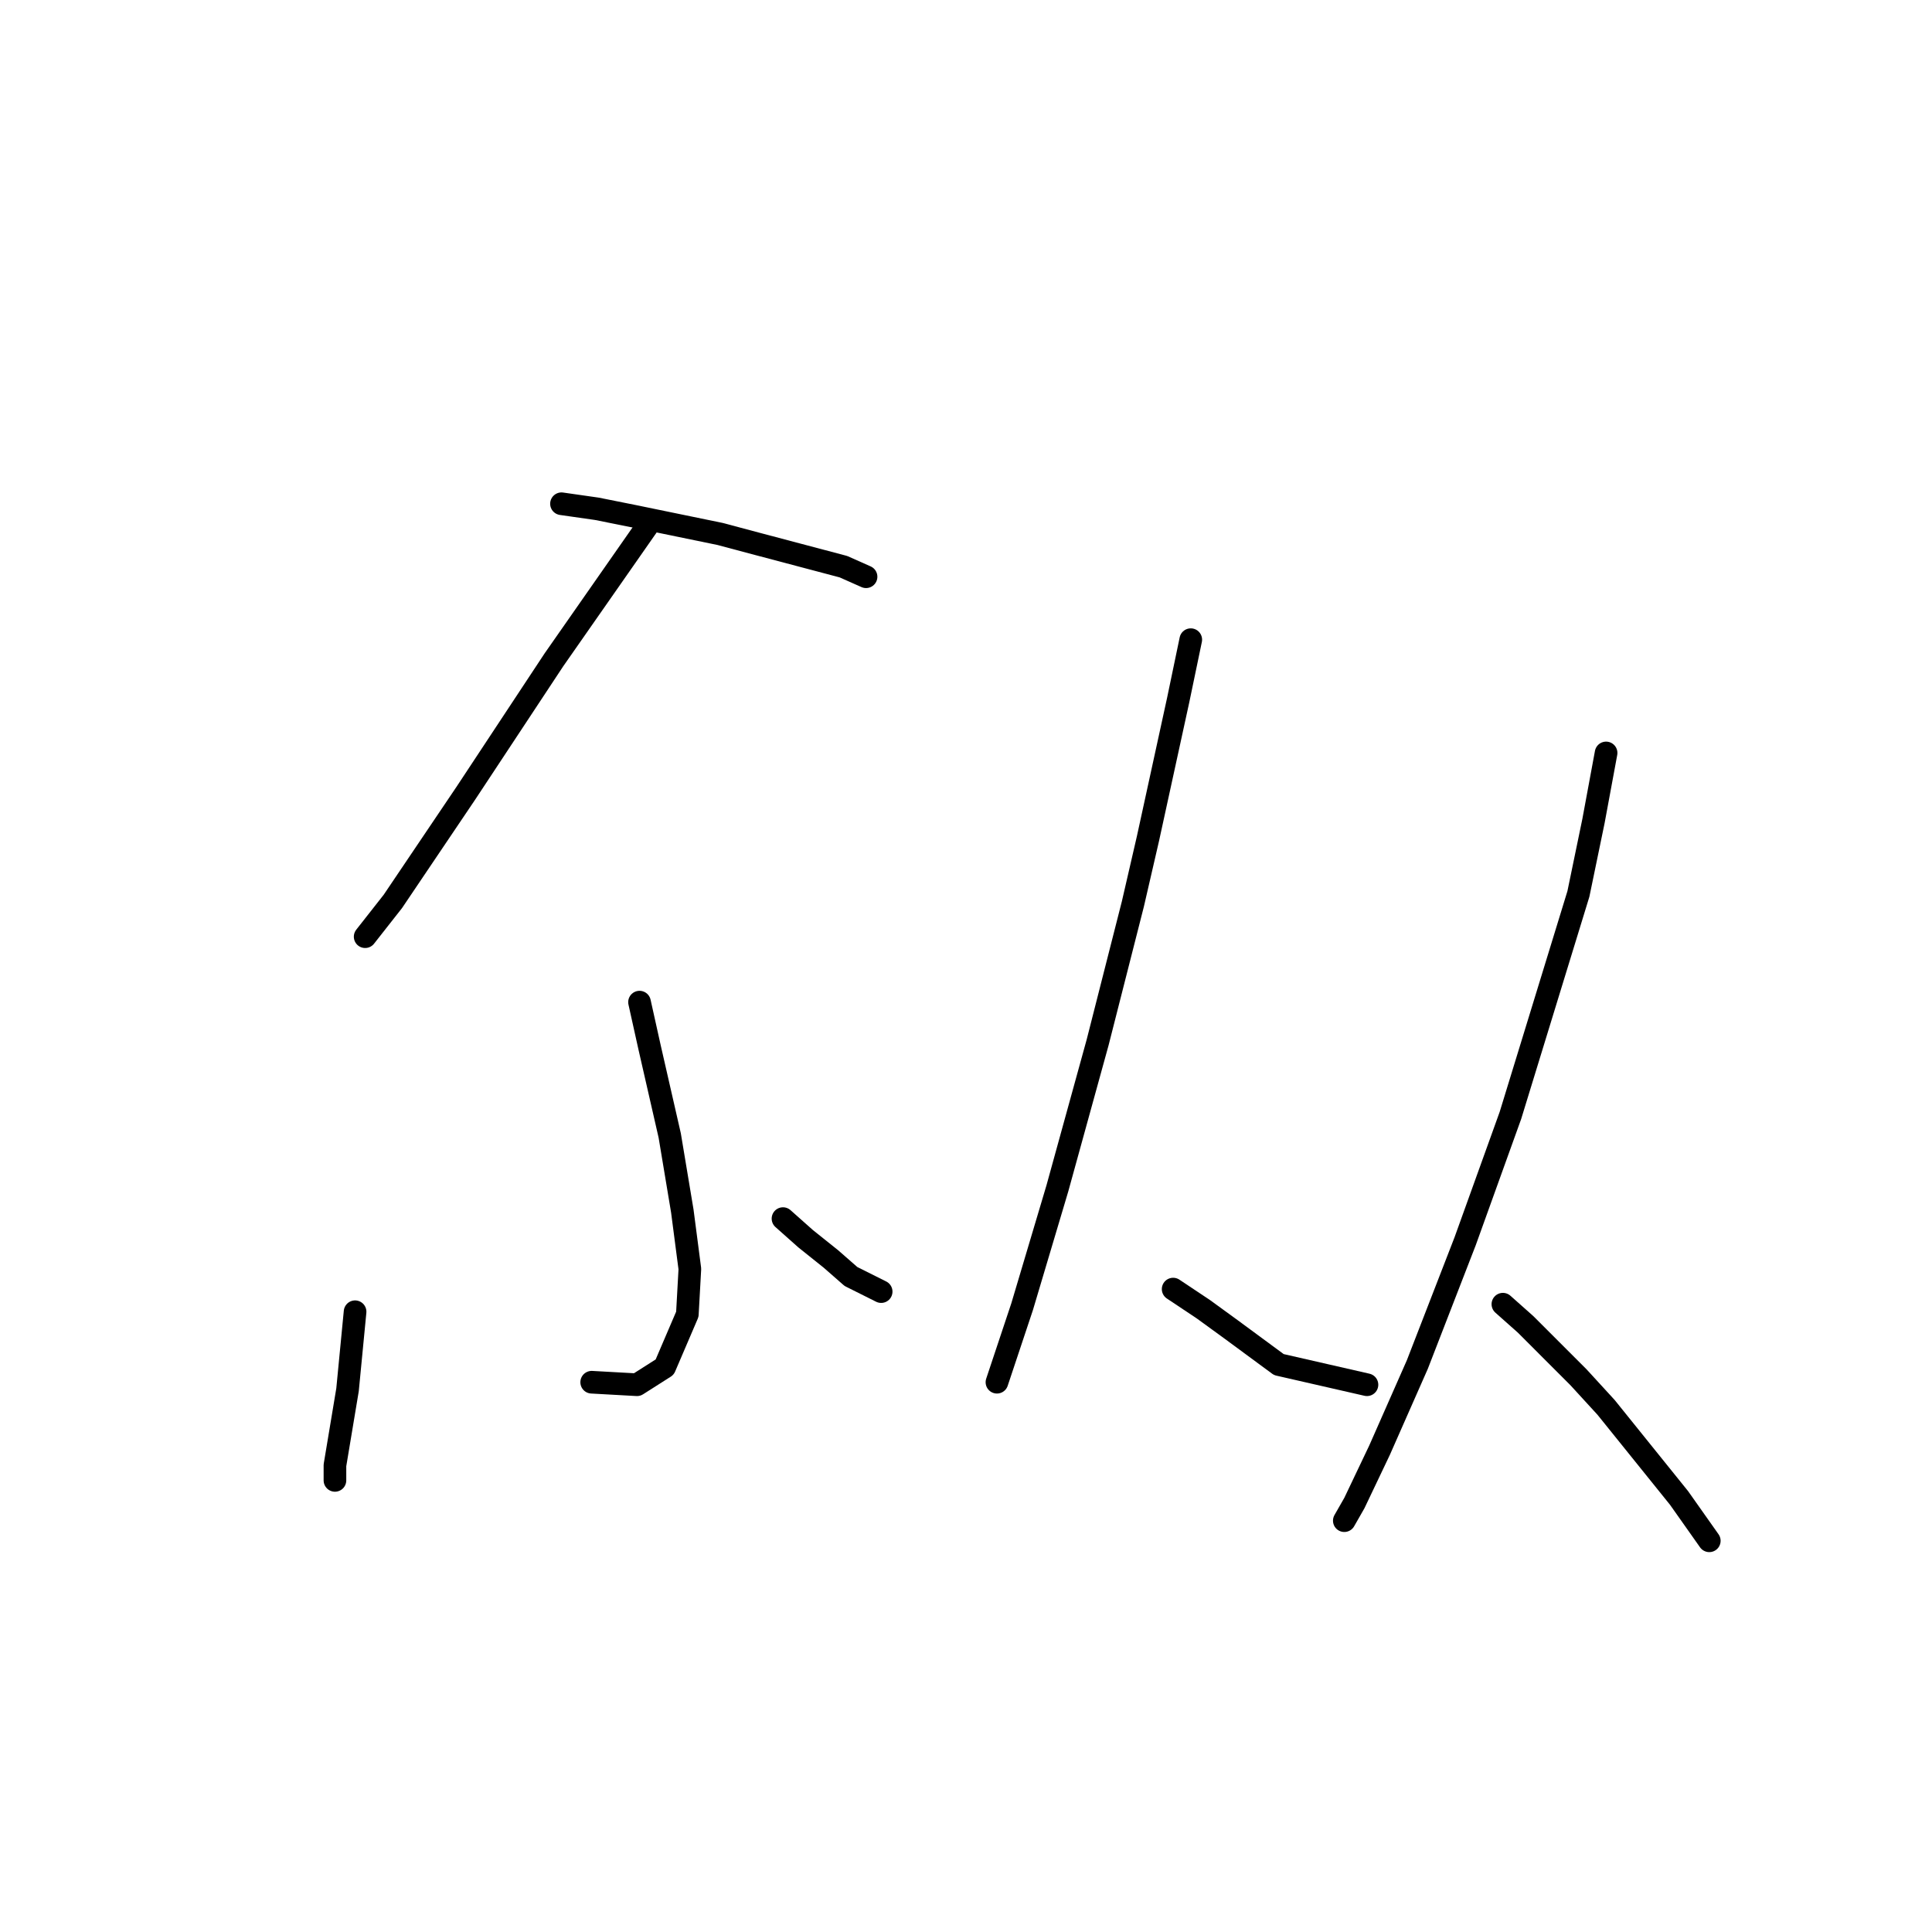 <?xml version="1.0" standalone="no"?>
    <svg width="256" height="256" xmlns="http://www.w3.org/2000/svg" version="1.1">
    <polyline stroke="black" stroke-width="3" stroke-linecap="round" fill="transparent" stroke-linejoin="round" points="85.74 69.751 73.399 87.428 61.726 105.105 52.053 119.447 48.385 124.116 48.385 124.116 " />
        <polyline stroke="black" stroke-width="3" stroke-linecap="round" fill="transparent" stroke-linejoin="round" points="74.4 66.749 79.069 67.416 84.072 68.417 95.413 70.751 100.415 72.085 111.756 75.087 114.757 76.421 114.757 76.421 " />
        <polyline stroke="black" stroke-width="3" stroke-linecap="round" fill="transparent" stroke-linejoin="round" points="84.74 132.788 86.074 138.792 88.742 150.465 90.41 160.471 91.41 168.142 91.077 174.146 88.075 181.15 84.406 183.485 78.402 183.151 78.402 183.151 " />
        <polyline stroke="black" stroke-width="3" stroke-linecap="round" fill="transparent" stroke-linejoin="round" points="47.05 173.812 46.05 184.152 44.382 194.158 44.382 195.492 44.382 196.159 44.382 196.159 " />
        <polyline stroke="black" stroke-width="3" stroke-linecap="round" fill="transparent" stroke-linejoin="round" points="103.751 161.472 106.753 164.14 110.088 166.808 112.756 169.143 116.758 171.144 116.758 171.144 " />
        <polyline stroke="black" stroke-width="3" stroke-linecap="round" fill="transparent" stroke-linejoin="round" points="157.783 84.76 156.115 92.764 152.113 111.109 150.112 119.78 145.442 138.125 140.106 157.469 135.436 173.145 132.101 183.151 132.101 183.151 " />
        <polyline stroke="black" stroke-width="3" stroke-linecap="round" fill="transparent" stroke-linejoin="round" points="155.448 170.811 159.451 173.479 163.119 176.147 169.456 180.817 181.13 183.485 181.13 183.485 " />
        <polyline stroke="black" stroke-width="3" stroke-linecap="round" fill="transparent" stroke-linejoin="round" points="212.815 99.769 211.148 108.774 209.147 118.446 200.141 147.797 194.138 164.474 187.801 180.817 182.798 192.157 179.462 199.161 178.128 201.496 178.128 201.496 " />
        <polyline stroke="black" stroke-width="3" stroke-linecap="round" fill="transparent" stroke-linejoin="round" points="199.141 172.812 202.143 175.48 205.478 178.815 209.147 182.484 212.815 186.487 222.488 198.494 226.49 204.164 226.49 204.164 " />
        </svg>